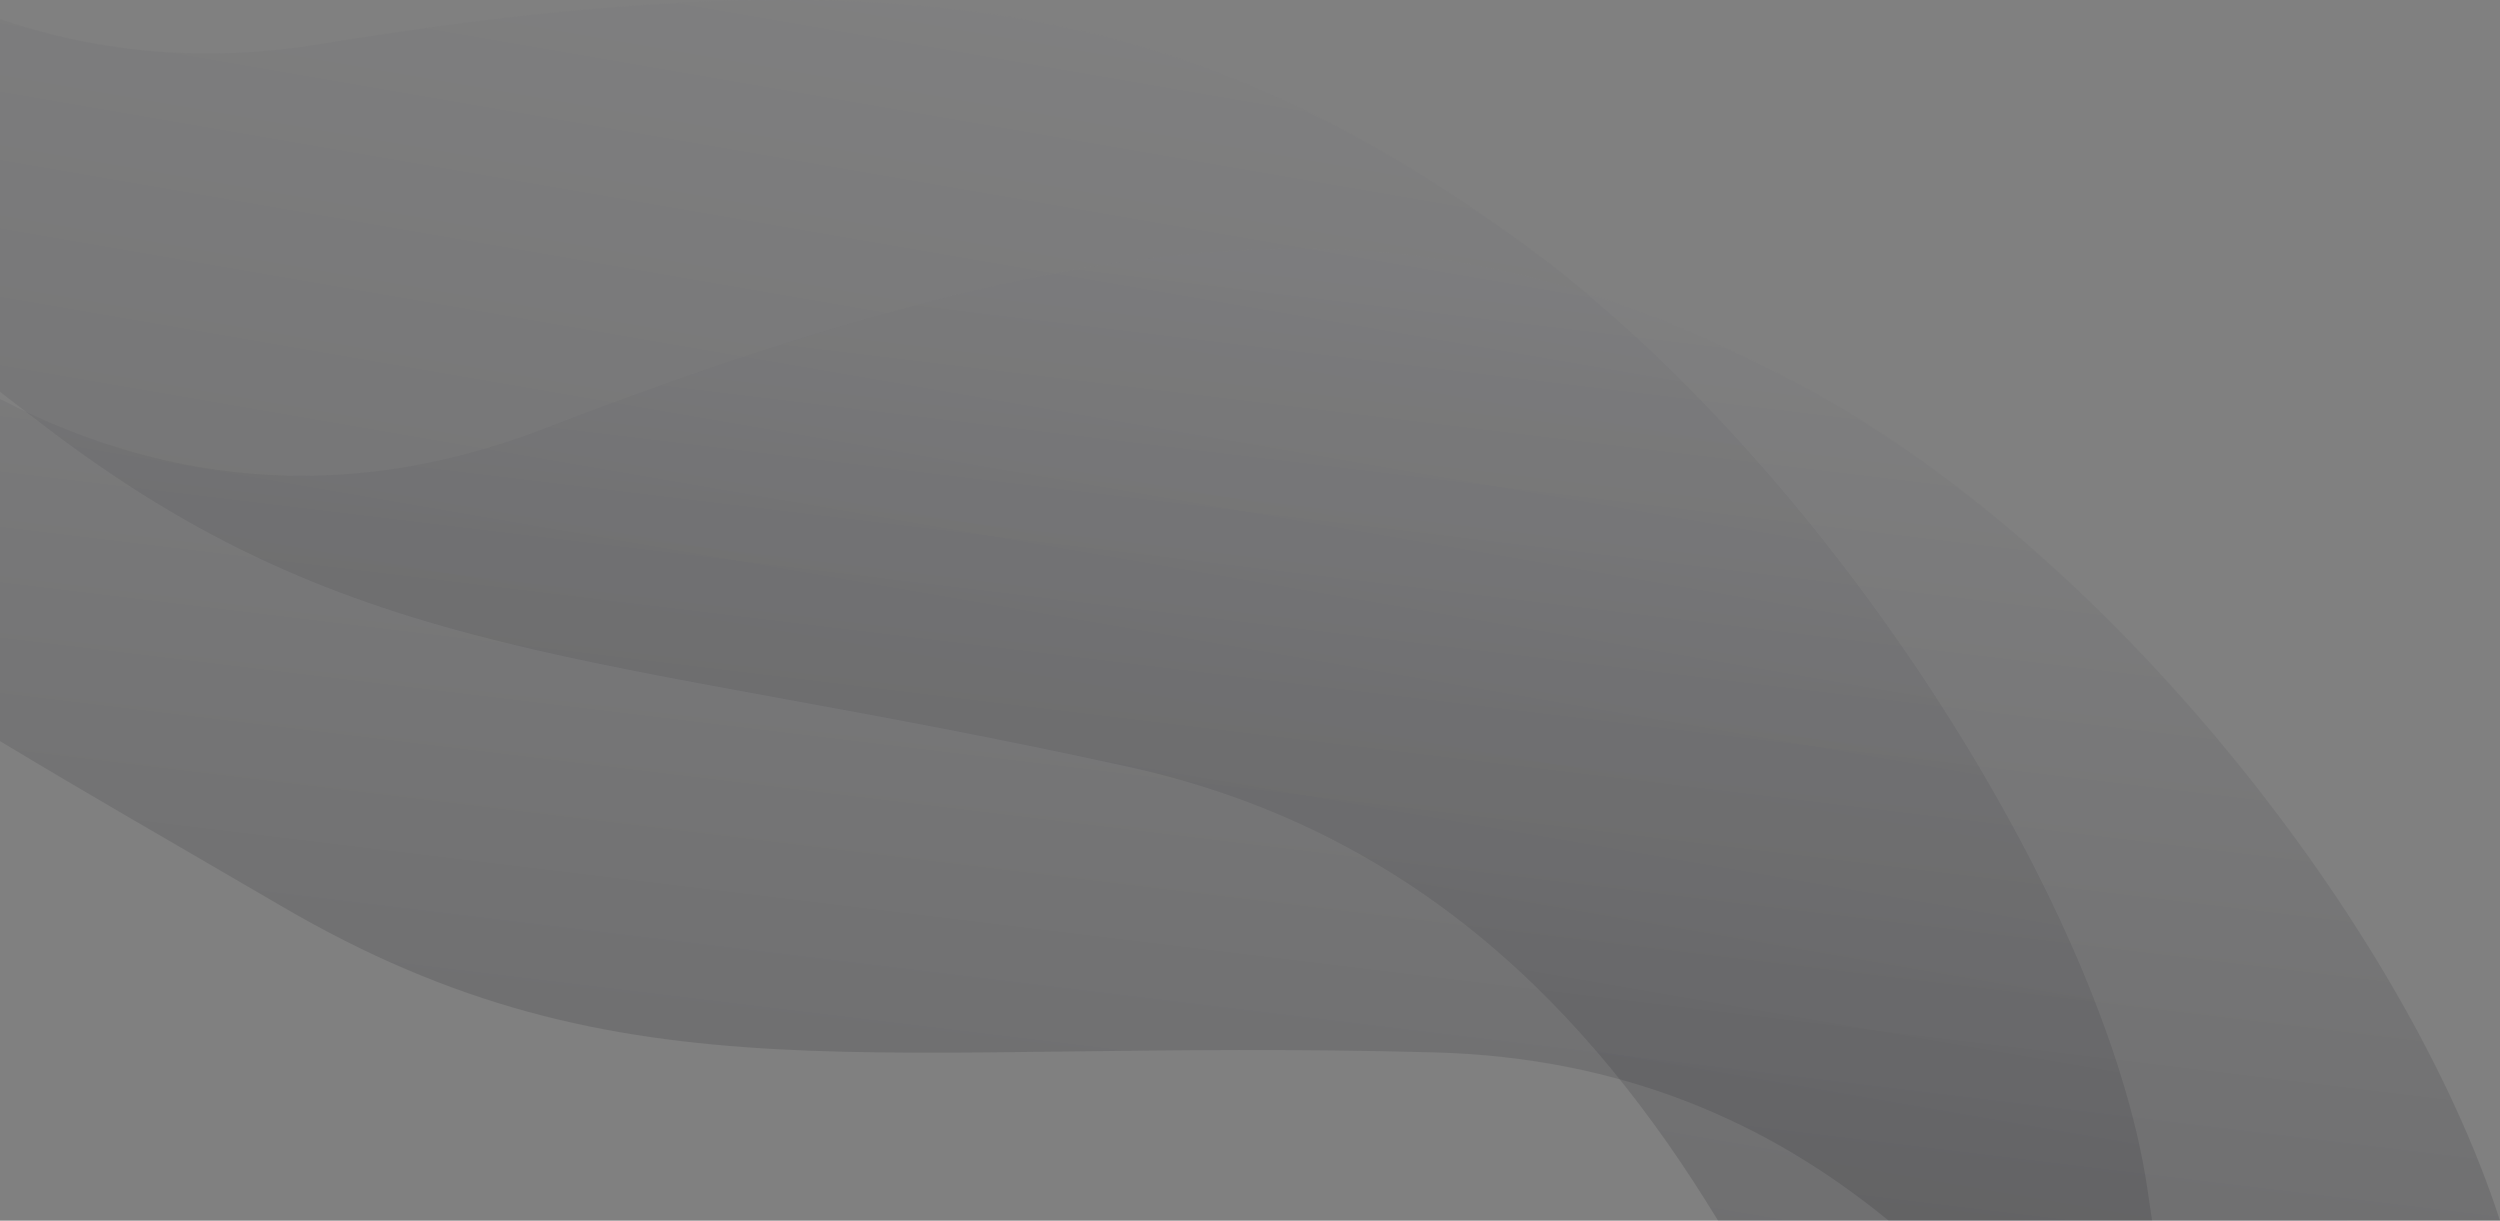 <?xml version="1.0" standalone="no"?><!-- Generator: Gravit.io --><svg xmlns="http://www.w3.org/2000/svg" xmlns:xlink="http://www.w3.org/1999/xlink" style="isolation:isolate" viewBox="0 2831.172 755.384 368.828" width="755.384" height="368.828"><rect x="0" y="2831.172" width="755.384" height="368.828" fill="#808080" stroke="none"/><g id="Gelombang 4"><g opacity="0.2"><linearGradient id="_lgradient_0" x1="104.095%" y1="-114.873%" x2="37.424%" y2="112.492%"><stop offset="0%" stop-opacity="1" style="stop-color:rgb(255,255,255)"/><stop offset="100%" stop-opacity="1" style="stop-color:rgb(23,23,29)"/></linearGradient><path d=" M 650.268 3200 C 649.752 3196.478 649.257 3193.128 648.779 3189.909 C 636.088 3104.588 550.663 2969.25 457.128 2902.535 C 363.592 2835.82 280.2 2814.406 96.347 2844.553 C 63.217 2849.985 31.1 2847.466 0 2836.955 L 0 2949.572 C 3.861 2952.513 7.853 2955.588 11.879 2958.698 C 107.657 3032.676 180.418 3027.466 340.956 3062.885 C 426.738 3081.811 480.211 3136.032 519.118 3200 L 650.268 3200 Z " fill="url(#_lgradient_0)"/></g><g opacity="0.2"><linearGradient id="_lgradient_1" x1="104.095%" y1="-114.873%" x2="37.424%" y2="112.492%"><stop offset="0%" stop-opacity="1" style="stop-color:rgb(255,255,255)"/><stop offset="100%" stop-opacity="1" style="stop-color:rgb(23,23,29)"/></linearGradient><path d=" M 755.384 3200 C 726.516 3110.742 636.359 2996.209 543.065 2947.024 C 441.428 2893.44 353.419 2887.721 164.679 2960.574 C 108.396 2982.299 53.502 2979.37 0 2951.734 L 0 3055.088 L 0 3055.088 C 26.158 3070.936 54.619 3087.17 84.828 3104.847 C 189.288 3165.972 264.443 3144.564 433.473 3149.162 C 490.05 3150.7 534.418 3170.266 570.662 3200 L 755.384 3200 Z " fill="url(#_lgradient_1)"/></g></g></svg>